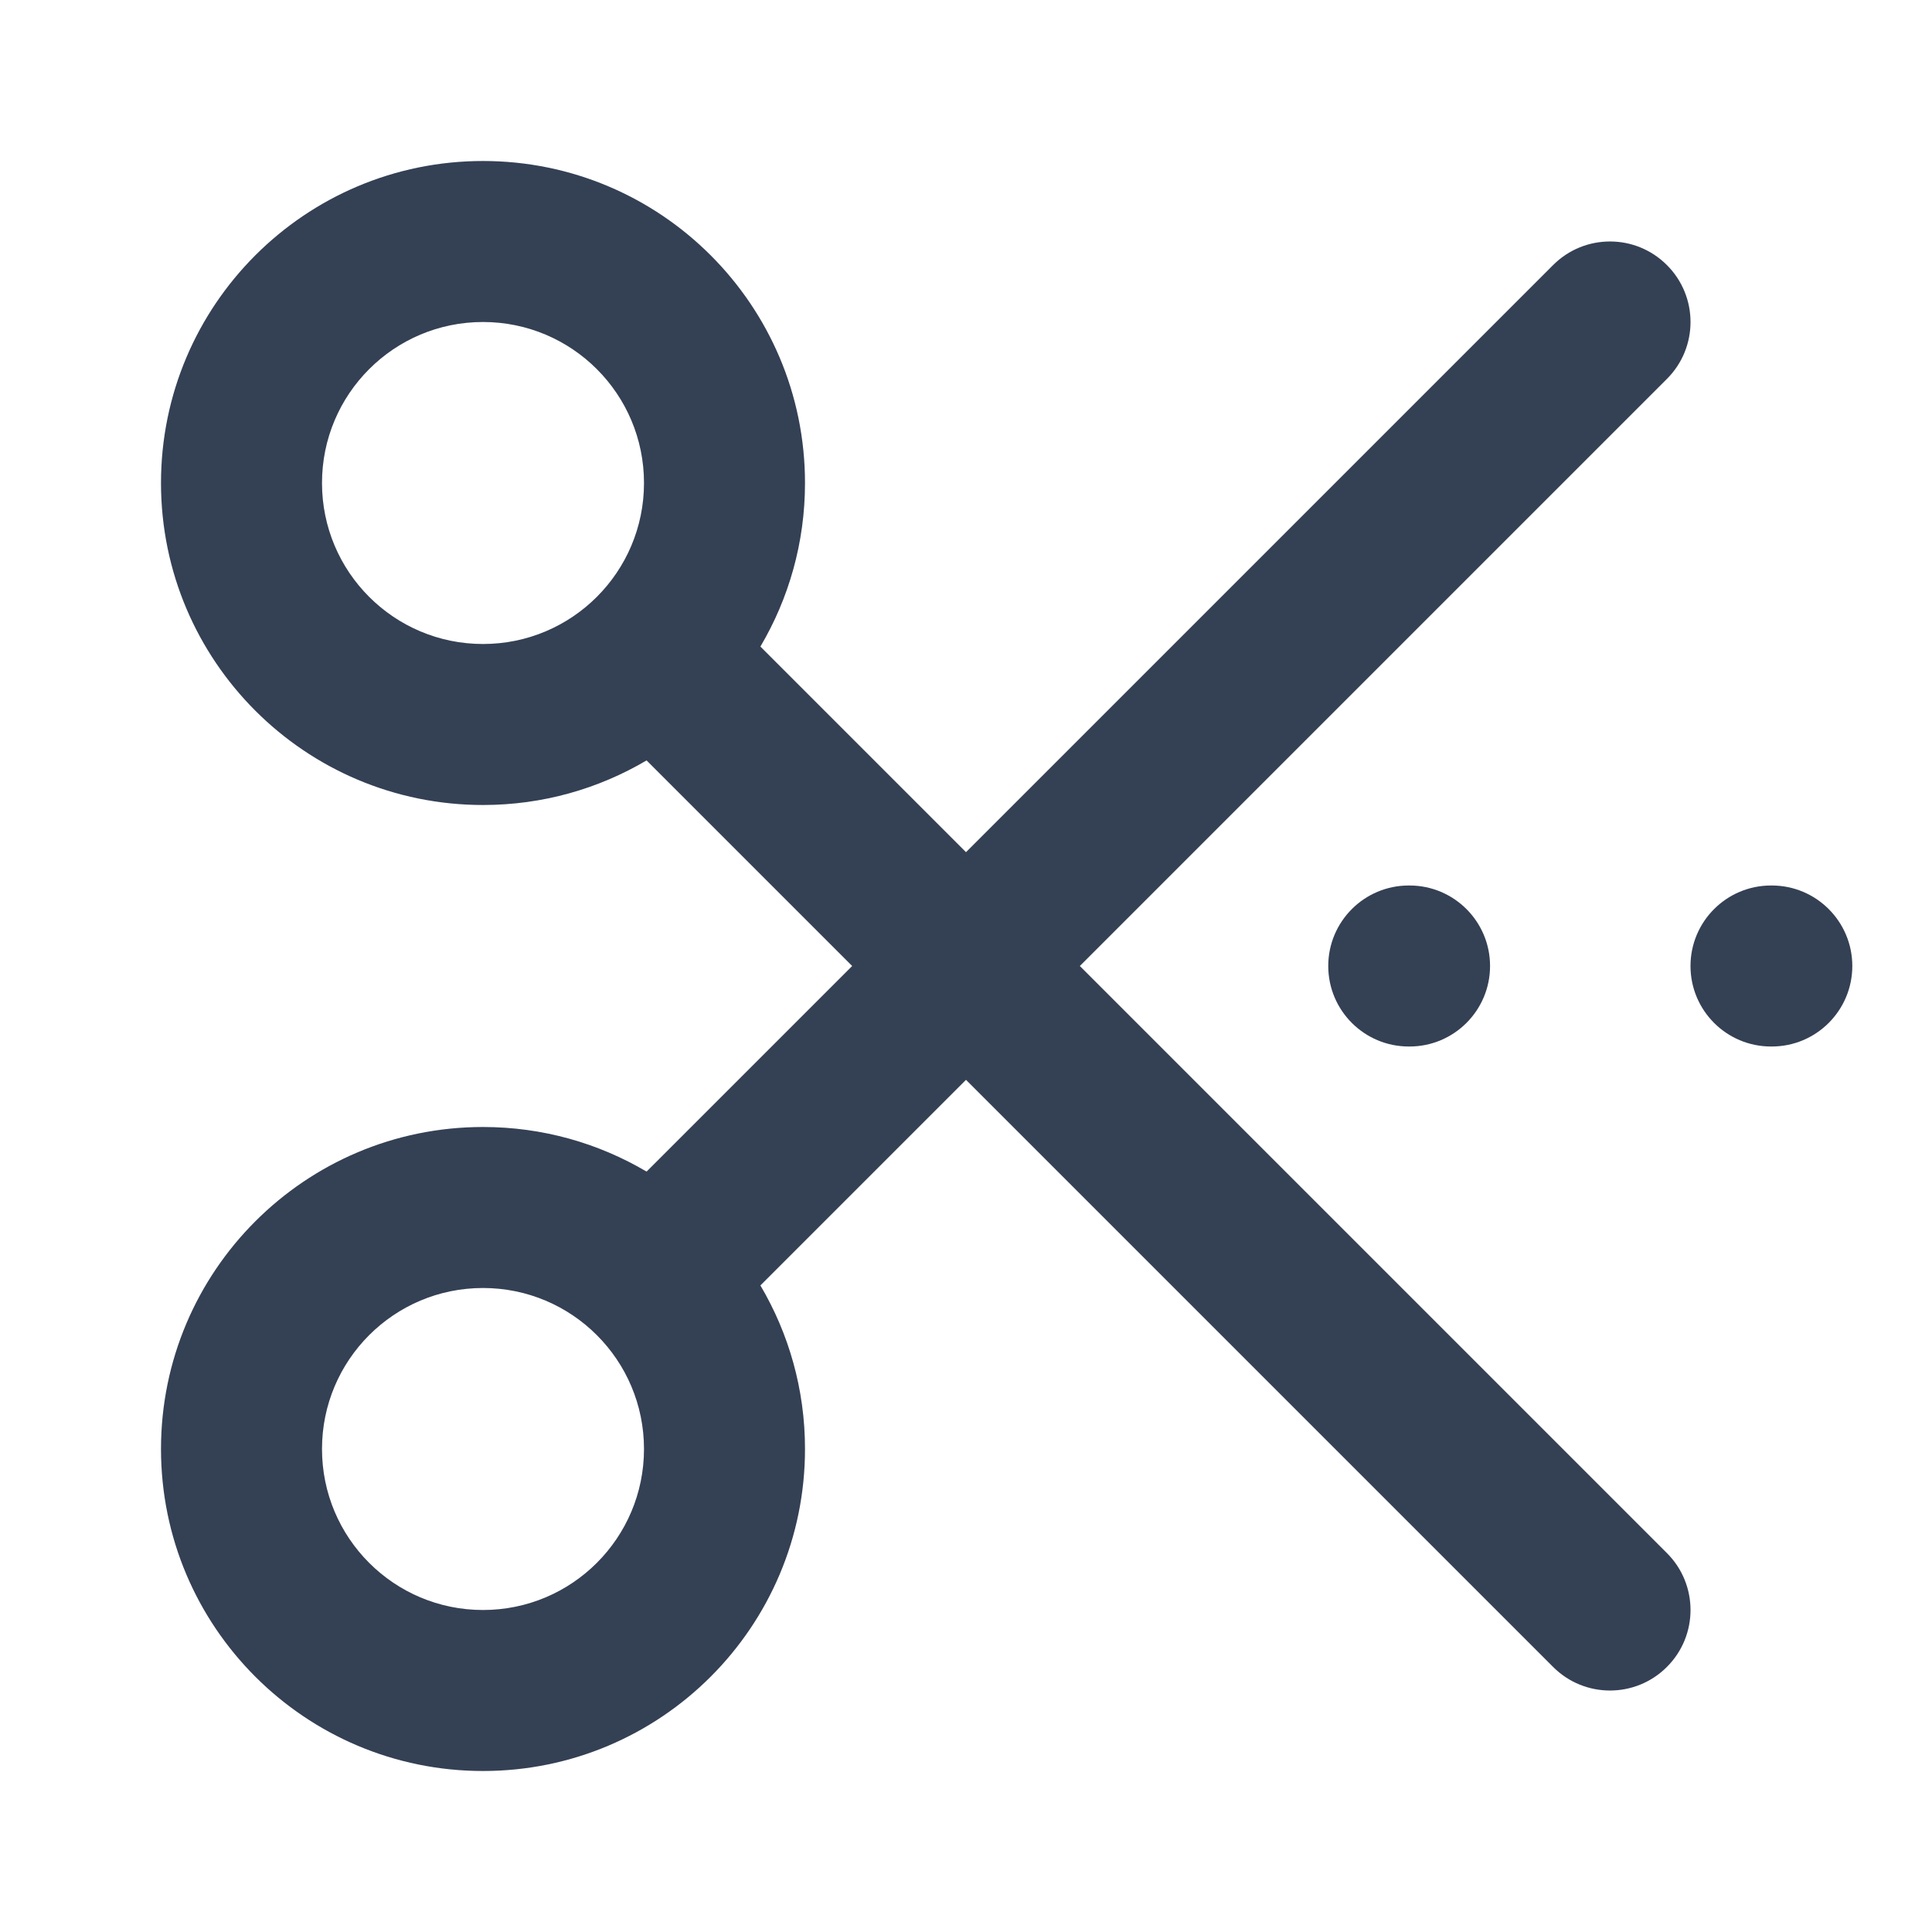 <svg width="24" height="24" viewBox="0 0 24 24" fill="none" xmlns="http://www.w3.org/2000/svg">
<path fill-rule="evenodd" clip-rule="evenodd" d="M6 2C3.791 2 2 3.791 2 6C2 8.209 3.791 10 6 10C6.742 10 7.436 9.798 8.032 9.446L10.586 12L8.032 14.554C7.436 14.202 6.742 14 6 14C3.791 14 2 15.791 2 18C2 20.209 3.791 22 6 22C8.209 22 10 20.209 10 18C10 17.258 9.798 16.564 9.446 15.968L12 13.414L19.293 20.707C19.683 21.098 20.317 21.098 20.707 20.707C21.098 20.317 21.098 19.683 20.707 19.293L13.414 12L20.707 4.707C21.098 4.317 21.098 3.683 20.707 3.293C20.317 2.902 19.683 2.902 19.293 3.293L12 10.586L9.446 8.032C9.798 7.436 10 6.742 10 6C10 3.791 8.209 2 6 2ZM4 6C4 4.895 4.895 4 6 4C7.105 4 8 4.895 8 6C8 7.105 7.105 8 6 8C4.895 8 4 7.105 4 6ZM6 16C4.895 16 4 16.895 4 18C4 19.105 4.895 20 6 20C7.105 20 8 19.105 8 18C8 16.895 7.105 16 6 16Z" fill="#344054"/>
<path d="M16.5 12C16.5 11.448 16.948 11 17.5 11H17.51C18.062 11 18.51 11.448 18.51 12C18.51 12.552 18.062 13 17.51 13H17.5C16.948 13 16.5 12.552 16.5 12Z" fill="#344054"/>
<path d="M22 11C21.448 11 21 11.448 21 12C21 12.552 21.448 13 22 13H22.01C22.562 13 23.01 12.552 23.01 12C23.01 11.448 22.562 11 22.01 11H22Z" fill="#344054"/>
</svg>

